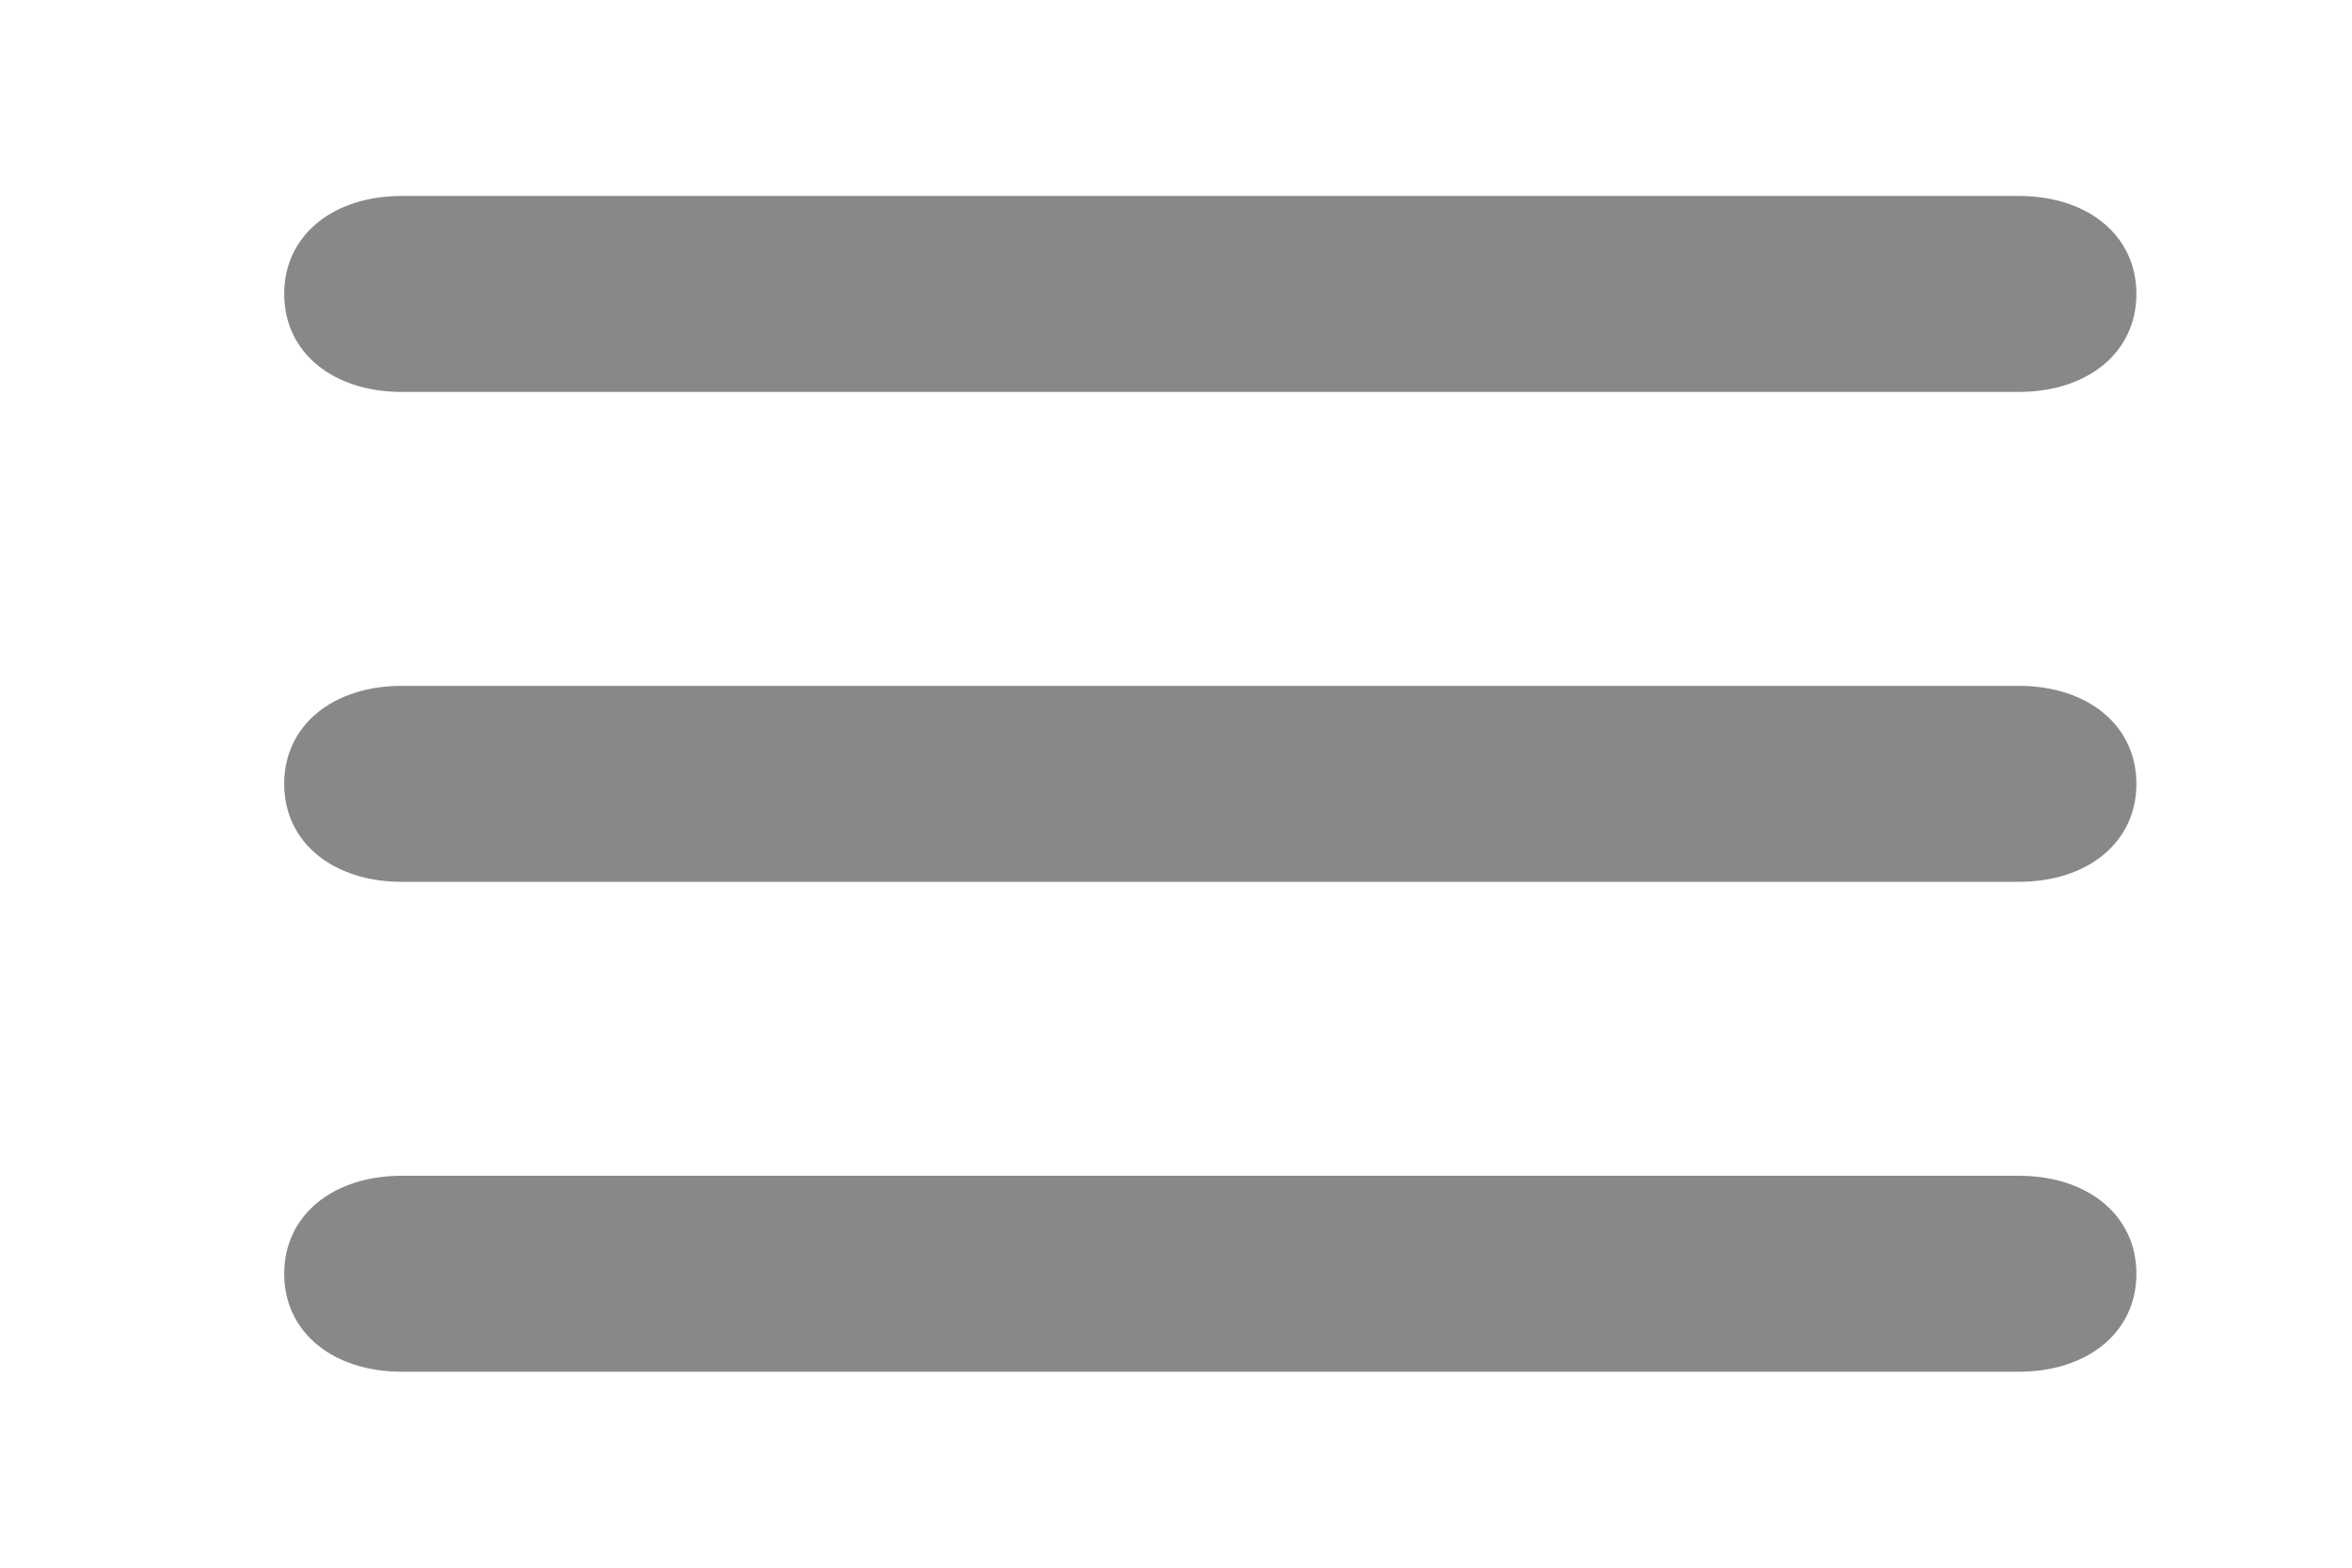 <?xml version="1.0" encoding="utf-8"?>
<!-- Generator: Adobe Illustrator 22.1.0, SVG Export Plug-In . SVG Version: 6.00 Build 0)  -->
<svg version="1.1" id="Layer_1" xmlns="http://www.w3.org/2000/svg" xmlns:xlink="http://www.w3.org/1999/xlink" x="0px" y="0px"
	 viewBox="0 0 24 16" style="enable-background:new 0 0 24 16;" xml:space="preserve">
<style type="text/css">
	.st0{fill:#888888;}
</style>
<title>hamburger-menu</title>
<desc>Created with Sketch.</desc>
<g>
	<g>
		<path class="st0" d="M4.1,2h16.5c0.7,0,1.2,0.4,1.2,1s-0.5,1-1.2,1H4.1C3.4,4,2.9,3.6,2.9,3S3.4,2,4.1,2z M4.1,7h16.5
			c0.7,0,1.2,0.4,1.2,1s-0.5,1-1.2,1H4.1C3.4,9,2.9,8.6,2.9,8S3.4,7,4.1,7z M4.1,12h16.5c0.7,0,1.2,0.4,1.2,1s-0.5,1-1.2,1H4.1
			c-0.7,0-1.2-0.4-1.2-1S3.4,12,4.1,12z"/>
	</g>
</g>
</svg>
